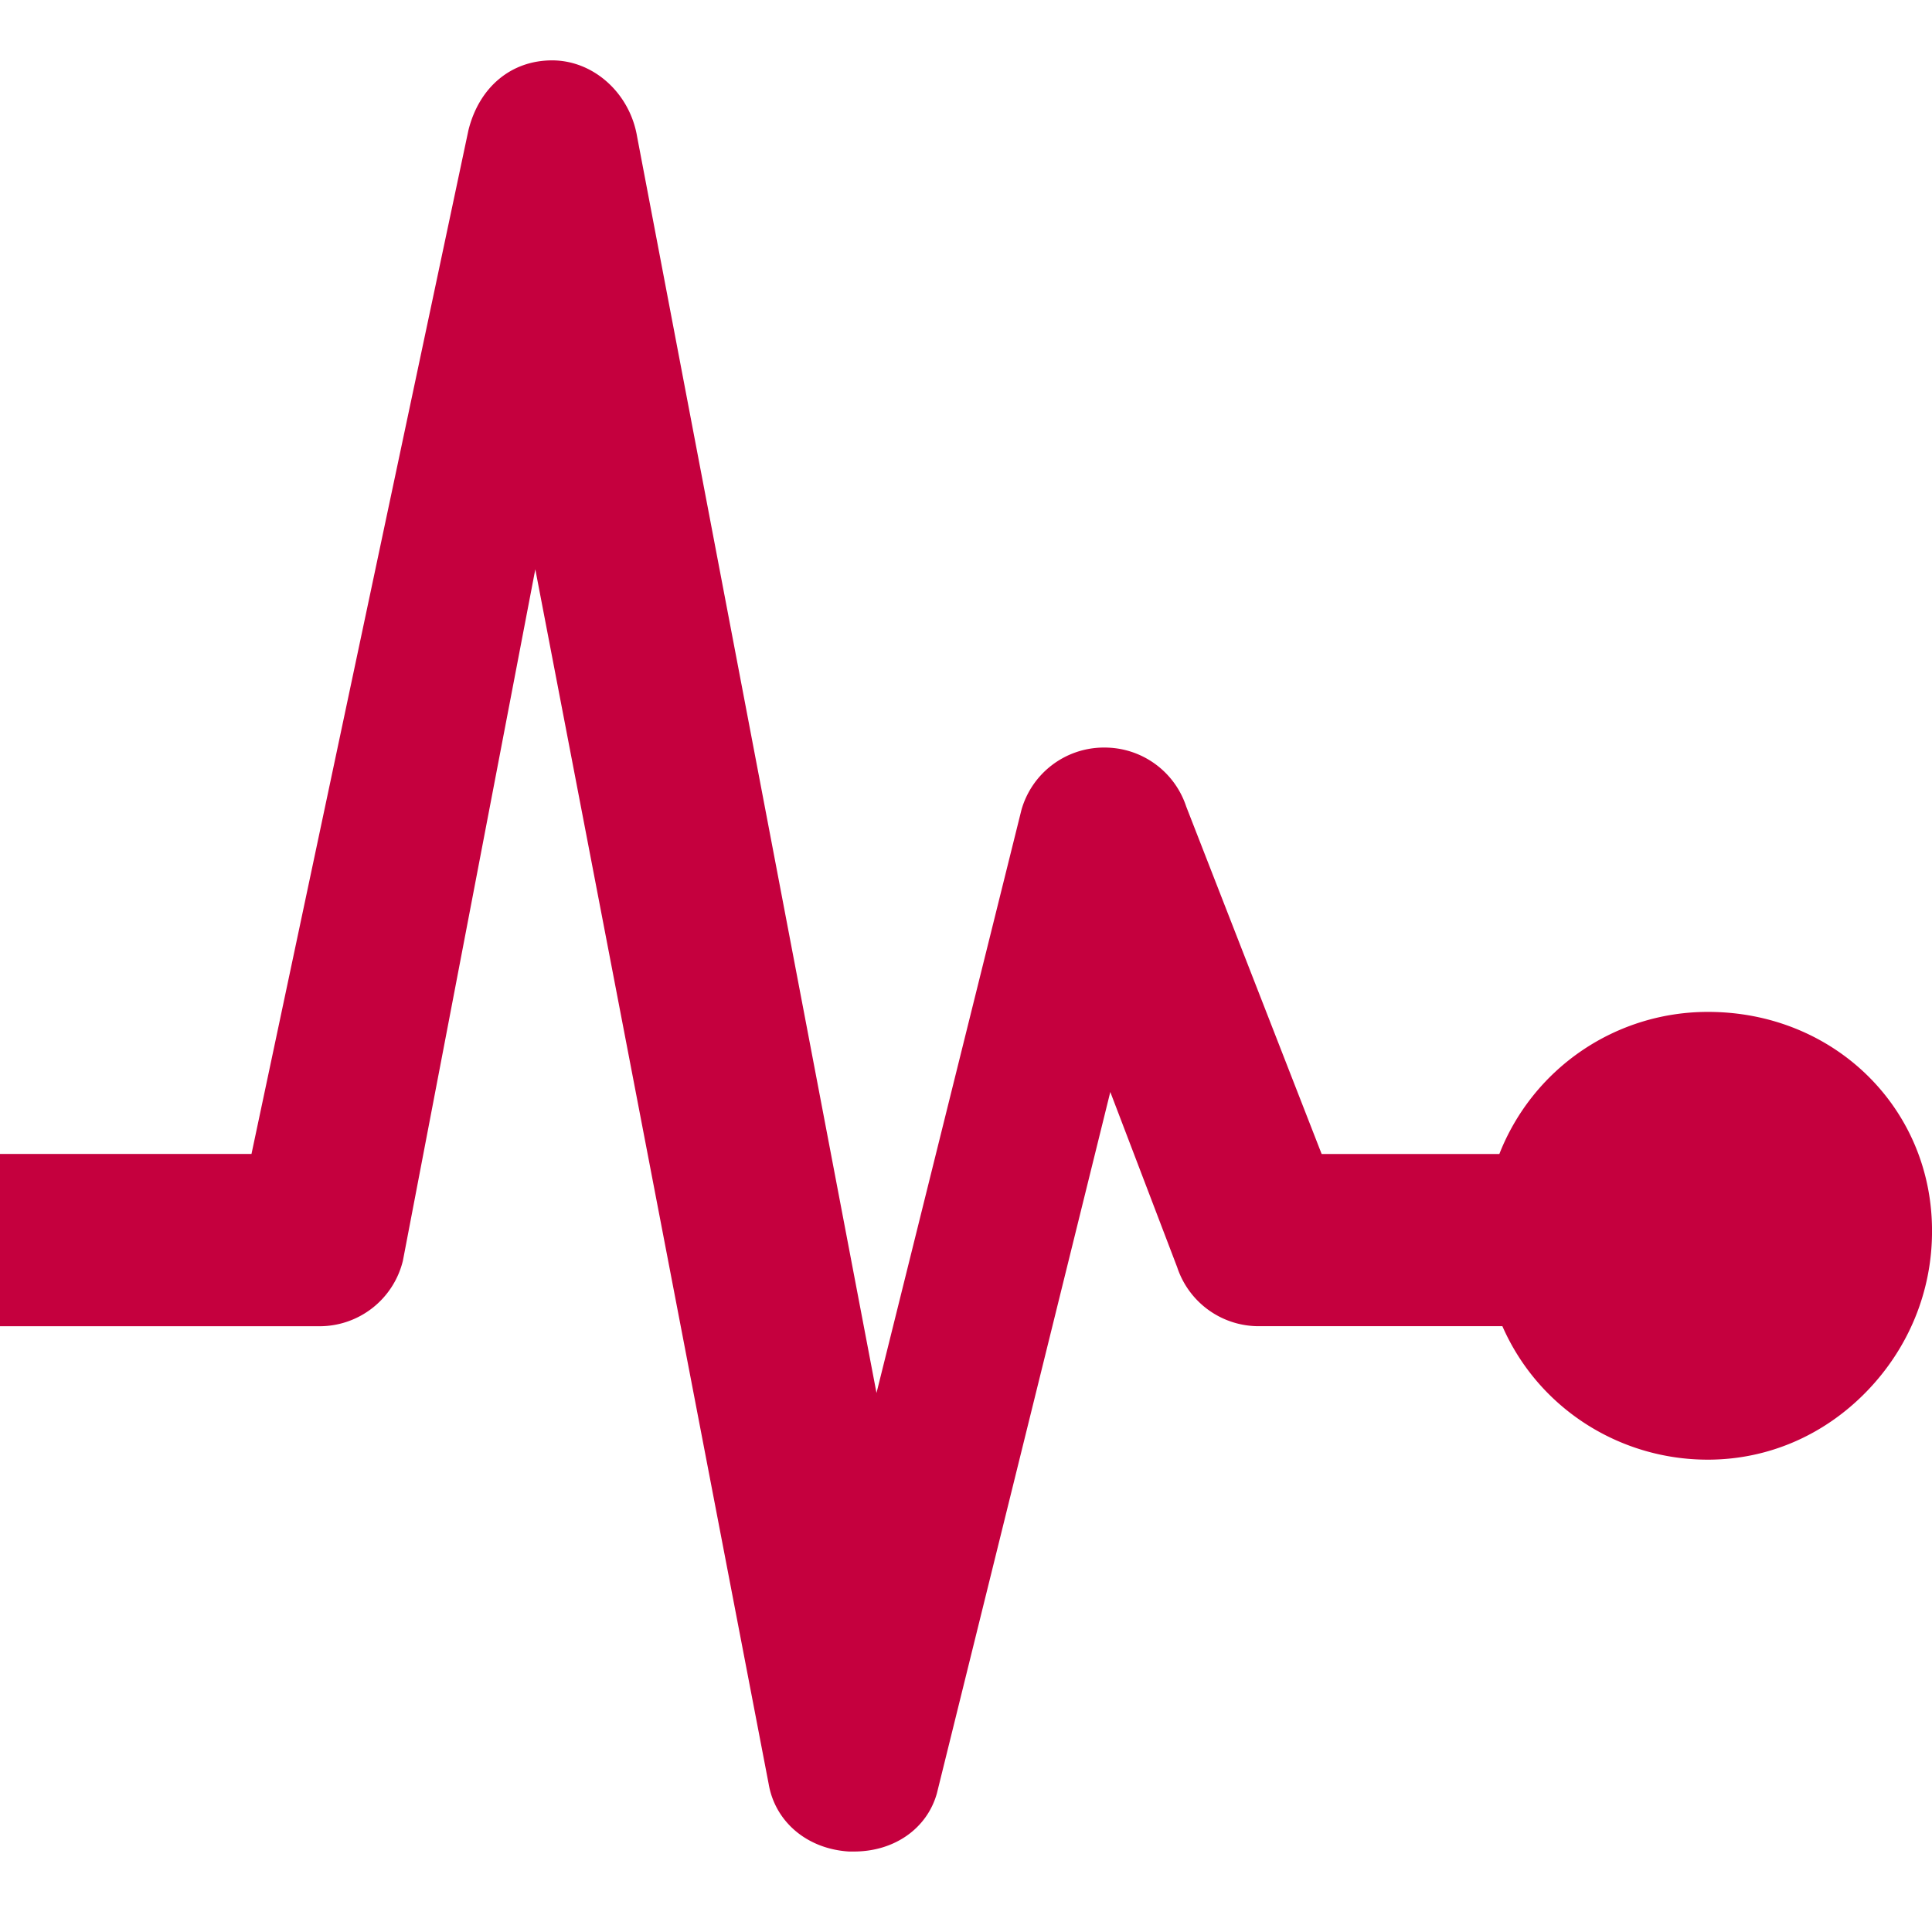 <svg xmlns="http://www.w3.org/2000/svg" width="96" height="96" viewBox="0 0 96 96">
    <path fill="#C5003E" fill-rule="nonzero" d="M84.876 50.281a11.118 11.118 0 0 0-10.374 7.06h-8.83l-6.73-17.265a4.266 4.266 0 0 0-4.073-2.93h-.085a4.262 4.262 0 0 0-4.03 3.101l-7.201 28.968L31.657 6.787C31.293 4.626 29.492 3 27.435 3c-2.036 0-3.623 1.326-4.158 3.466L12.496 57.34H0V65.9h15.86a4.263 4.263 0 0 0 4.159-3.252l6.58-34.359 11.595 60.353c.322 1.883 1.908 3.23 3.987 3.359h.257c1.993 0 3.622-1.134 4.115-2.888L55.17 54.26l3.323 8.707a4.266 4.266 0 0 0 4.072 2.931h12.088c1.78 4.065 5.809 6.632 10.203 6.632 2.979 0 5.765-1.198 7.887-3.38 2.1-2.16 3.258-4.985 3.258-7.959.021-6.118-4.865-10.91-11.124-10.91z"/>
</svg>
